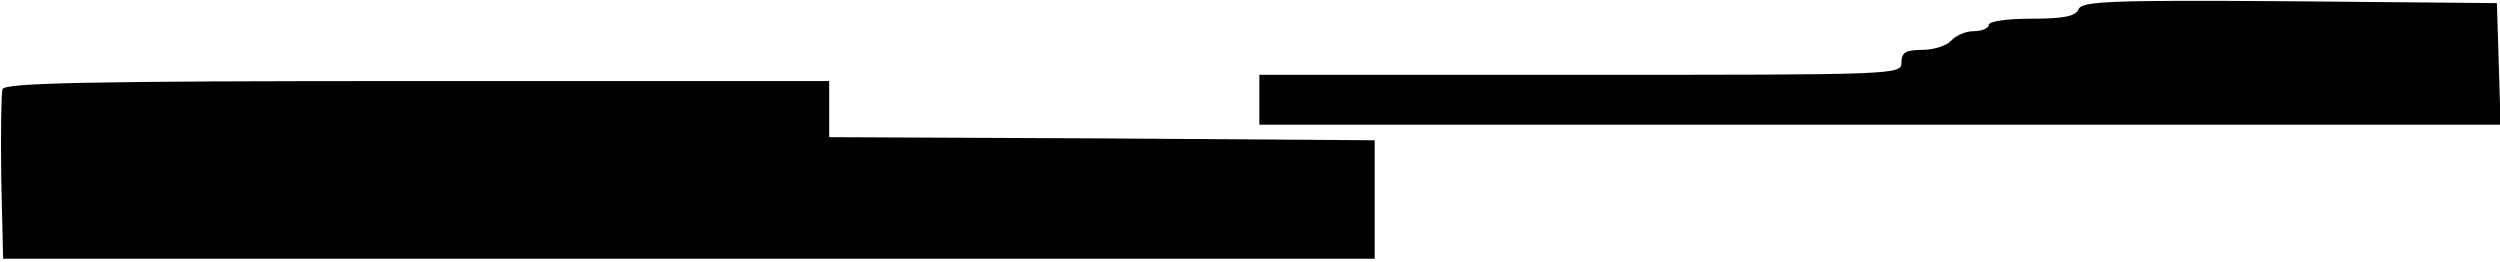 <?xml version="1.0" standalone="no"?>
<!DOCTYPE svg PUBLIC "-//W3C//DTD SVG 20010904//EN"
 "http://www.w3.org/TR/2001/REC-SVG-20010904/DTD/svg10.dtd">
<svg version="1.0" xmlns="http://www.w3.org/2000/svg"
 width="401pt" height="42pt" viewBox="0 0 401 42"
 preserveAspectRatio="xMidYMid meet">
<g transform="translate(0,42) scale(0.1,-0.1)"
fill="#000000" stroke="none">
<path d="M3334 405 c-5 -11 -23 -15 -75 -15 -39 0 -69 -4 -69 -10 0 -5 -11
-10 -24 -10 -13 0 -29 -7 -36 -15 -7 -8 -28 -15 -46 -15 -27 0 -34 -4 -34 -20
0 -20 -7 -20 -515 -20 l-515 0 0 -40 0 -40 995 0 996 0 -3 98 -3 97 -333 3
c-289 2 -333 0 -338 -13z"/>
<path d="M4 277 c-2 -7 -3 -71 -2 -143 l3 -129 1100 0 1100 0 0 95 0 95 -437
3 -438 2 0 45 0 45 -660 0 c-534 0 -662 -3 -666 -13z"/>
</g>
</svg>
